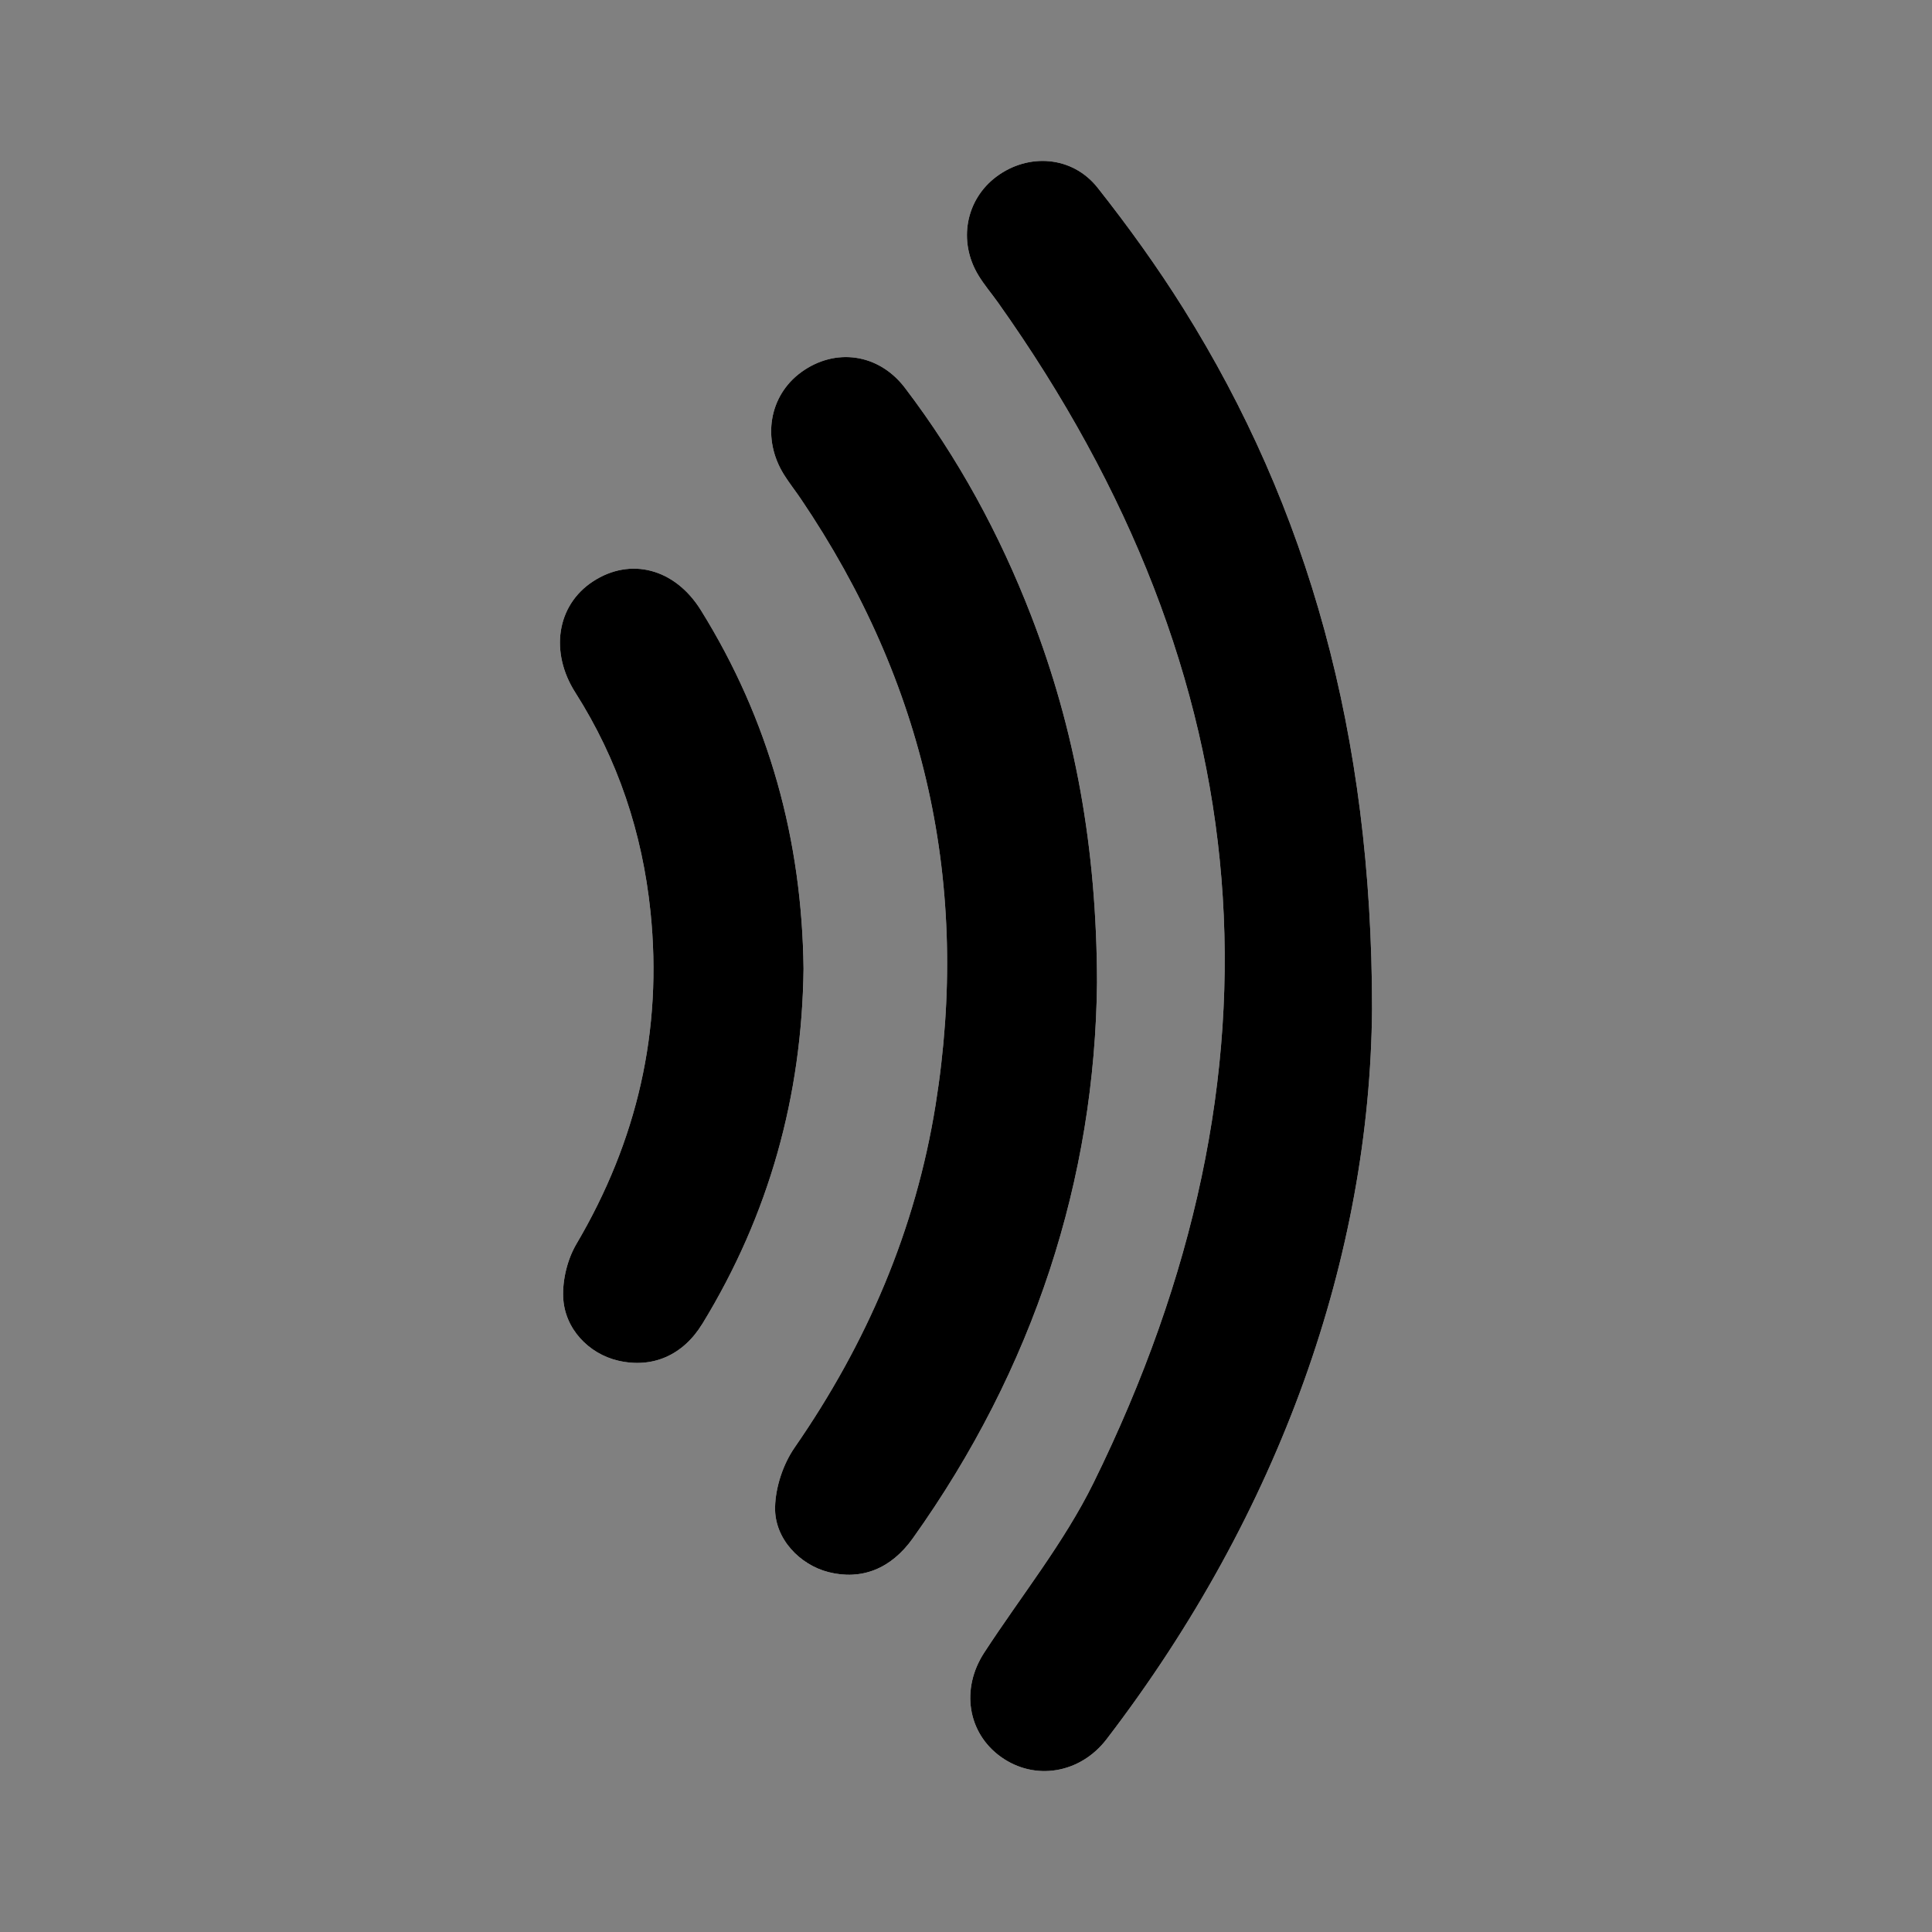 <?xml version="1.0" encoding="iso-8859-1"?>
<!-- Generator: Adobe Illustrator 19.2.1, SVG Export Plug-In . SVG Version: 6.00 Build 0)  -->
<svg version="1.1" xmlns="http://www.w3.org/2000/svg" xmlns:xlink="http://www.w3.org/1999/xlink" x="0px" y="0px"
	 viewBox="0 0 600 600" style="enable-background:new 0 0 600 600;" xml:space="preserve">
<rect x="0" y="0" width="600" height="600" fill="#808080" stroke="none"/>
<g id="listen">
	<g id="m7EptF.tif">
		<g>
			<path style="fill:#FFFFFF;" d="M426.103,313.32c0.018-85.348-19.873-155.654-58.543-217.425
				c-8.144-13.008-17.167-25.546-26.685-37.589c-7.848-9.93-21.52-10.845-31.423-3.452c-9.553,7.131-11.995,20.1-5.609,30.634
				c1.805,2.977,4.101,5.654,6.123,8.503c82.523,116.273,92.566,238.638,29.665,366.463c-9.181,18.657-22.558,35.249-33.983,52.803
				c-7.328,11.26-5.152,24.905,5.134,32.315c10.558,7.605,24.684,5.242,32.871-5.441
				C397.771,469.516,425.496,389.816,426.103,313.32z M340.69,305.06c-0.102-41.834-6.789-78.533-20.481-113.913
				c-9.81-25.349-22.701-49.047-39.166-70.681c-8.217-10.797-21.753-12.522-32.255-4.845c-9.955,7.277-12.228,20.753-5.294,31.823
				c1.607,2.565,3.501,4.947,5.198,7.457c38.724,57.244,52.801,120.008,41.861,188.26c-6.228,38.854-21.373,74.038-43.755,106.364
				c-3.6,5.2-5.968,12.322-6.093,18.612c-0.193,9.731,7.683,17.852,16.64,20.111c10.173,2.565,19.344-0.989,26.113-10.475
				C321.154,424.939,340.076,366.008,340.69,305.06z M249.558,300.885c-0.476-40.034-10.705-77.304-31.897-111.384
				c-8.095-13.019-21.912-16.531-33.517-8.926c-11.328,7.424-13.423,22.016-5.491,34.473c13.233,20.782,20.838,43.652,23.362,68.089
				c3.811,36.893-4.146,71.198-23,103.186c-2.782,4.72-4.327,10.999-4.118,16.469c0.376,9.866,7.982,17.66,17.068,19.771
				c10.595,2.46,20.129-1.571,26.204-11.516C238.818,377.247,249.055,340.45,249.558,300.885z"/>
			<path d="M426.103,313.32c-0.607,76.496-28.332,156.196-82.449,226.81c-8.187,10.683-22.313,13.047-32.871,5.441
				c-10.286-7.41-12.463-21.055-5.134-32.315c11.425-17.554,24.802-34.146,33.983-52.803
				c62.901-127.824,52.858-250.189-29.665-366.463c-2.022-2.849-4.318-5.525-6.123-8.503c-6.386-10.534-3.943-23.503,5.609-30.634
				c9.903-7.393,23.575-6.478,31.423,3.452c9.518,12.043,18.541,24.581,26.685,37.589
				C406.23,157.666,426.121,227.972,426.103,313.32z"/>
			<path d="M340.69,305.06c-0.615,60.948-19.536,119.879-57.232,172.711c-6.769,9.486-15.94,13.04-26.113,10.475
				c-8.958-2.259-16.834-10.38-16.64-20.111c0.125-6.29,2.492-13.412,6.093-18.612c22.381-32.325,37.527-67.51,43.755-106.364
				c10.94-68.252-3.137-131.016-41.861-188.26c-1.698-2.51-3.592-4.892-5.198-7.457c-6.935-11.07-4.661-24.546,5.294-31.823
				c10.502-7.676,24.038-5.951,32.255,4.845c16.465,21.634,29.356,45.332,39.166,70.681
				C333.901,226.527,340.588,263.226,340.69,305.06z"/>
			<path d="M249.55,300.889c-0.495,39.561-10.732,76.358-31.38,110.157c-6.076,9.946-15.609,13.977-26.204,11.516
				c-9.087-2.11-16.692-9.905-17.068-19.771c-0.208-5.469,1.336-11.749,4.118-16.469c18.854-31.988,26.811-66.293,23-103.186
				c-2.524-24.437-10.129-47.308-23.362-68.089c-7.932-12.457-5.837-27.049,5.491-34.473c11.605-7.605,25.422-4.093,33.517,8.926
				C238.853,223.581,249.082,260.851,249.55,300.889z"/>
		</g>
	</g>
</g>
<g id="Layer_1">
</g>
</svg>
